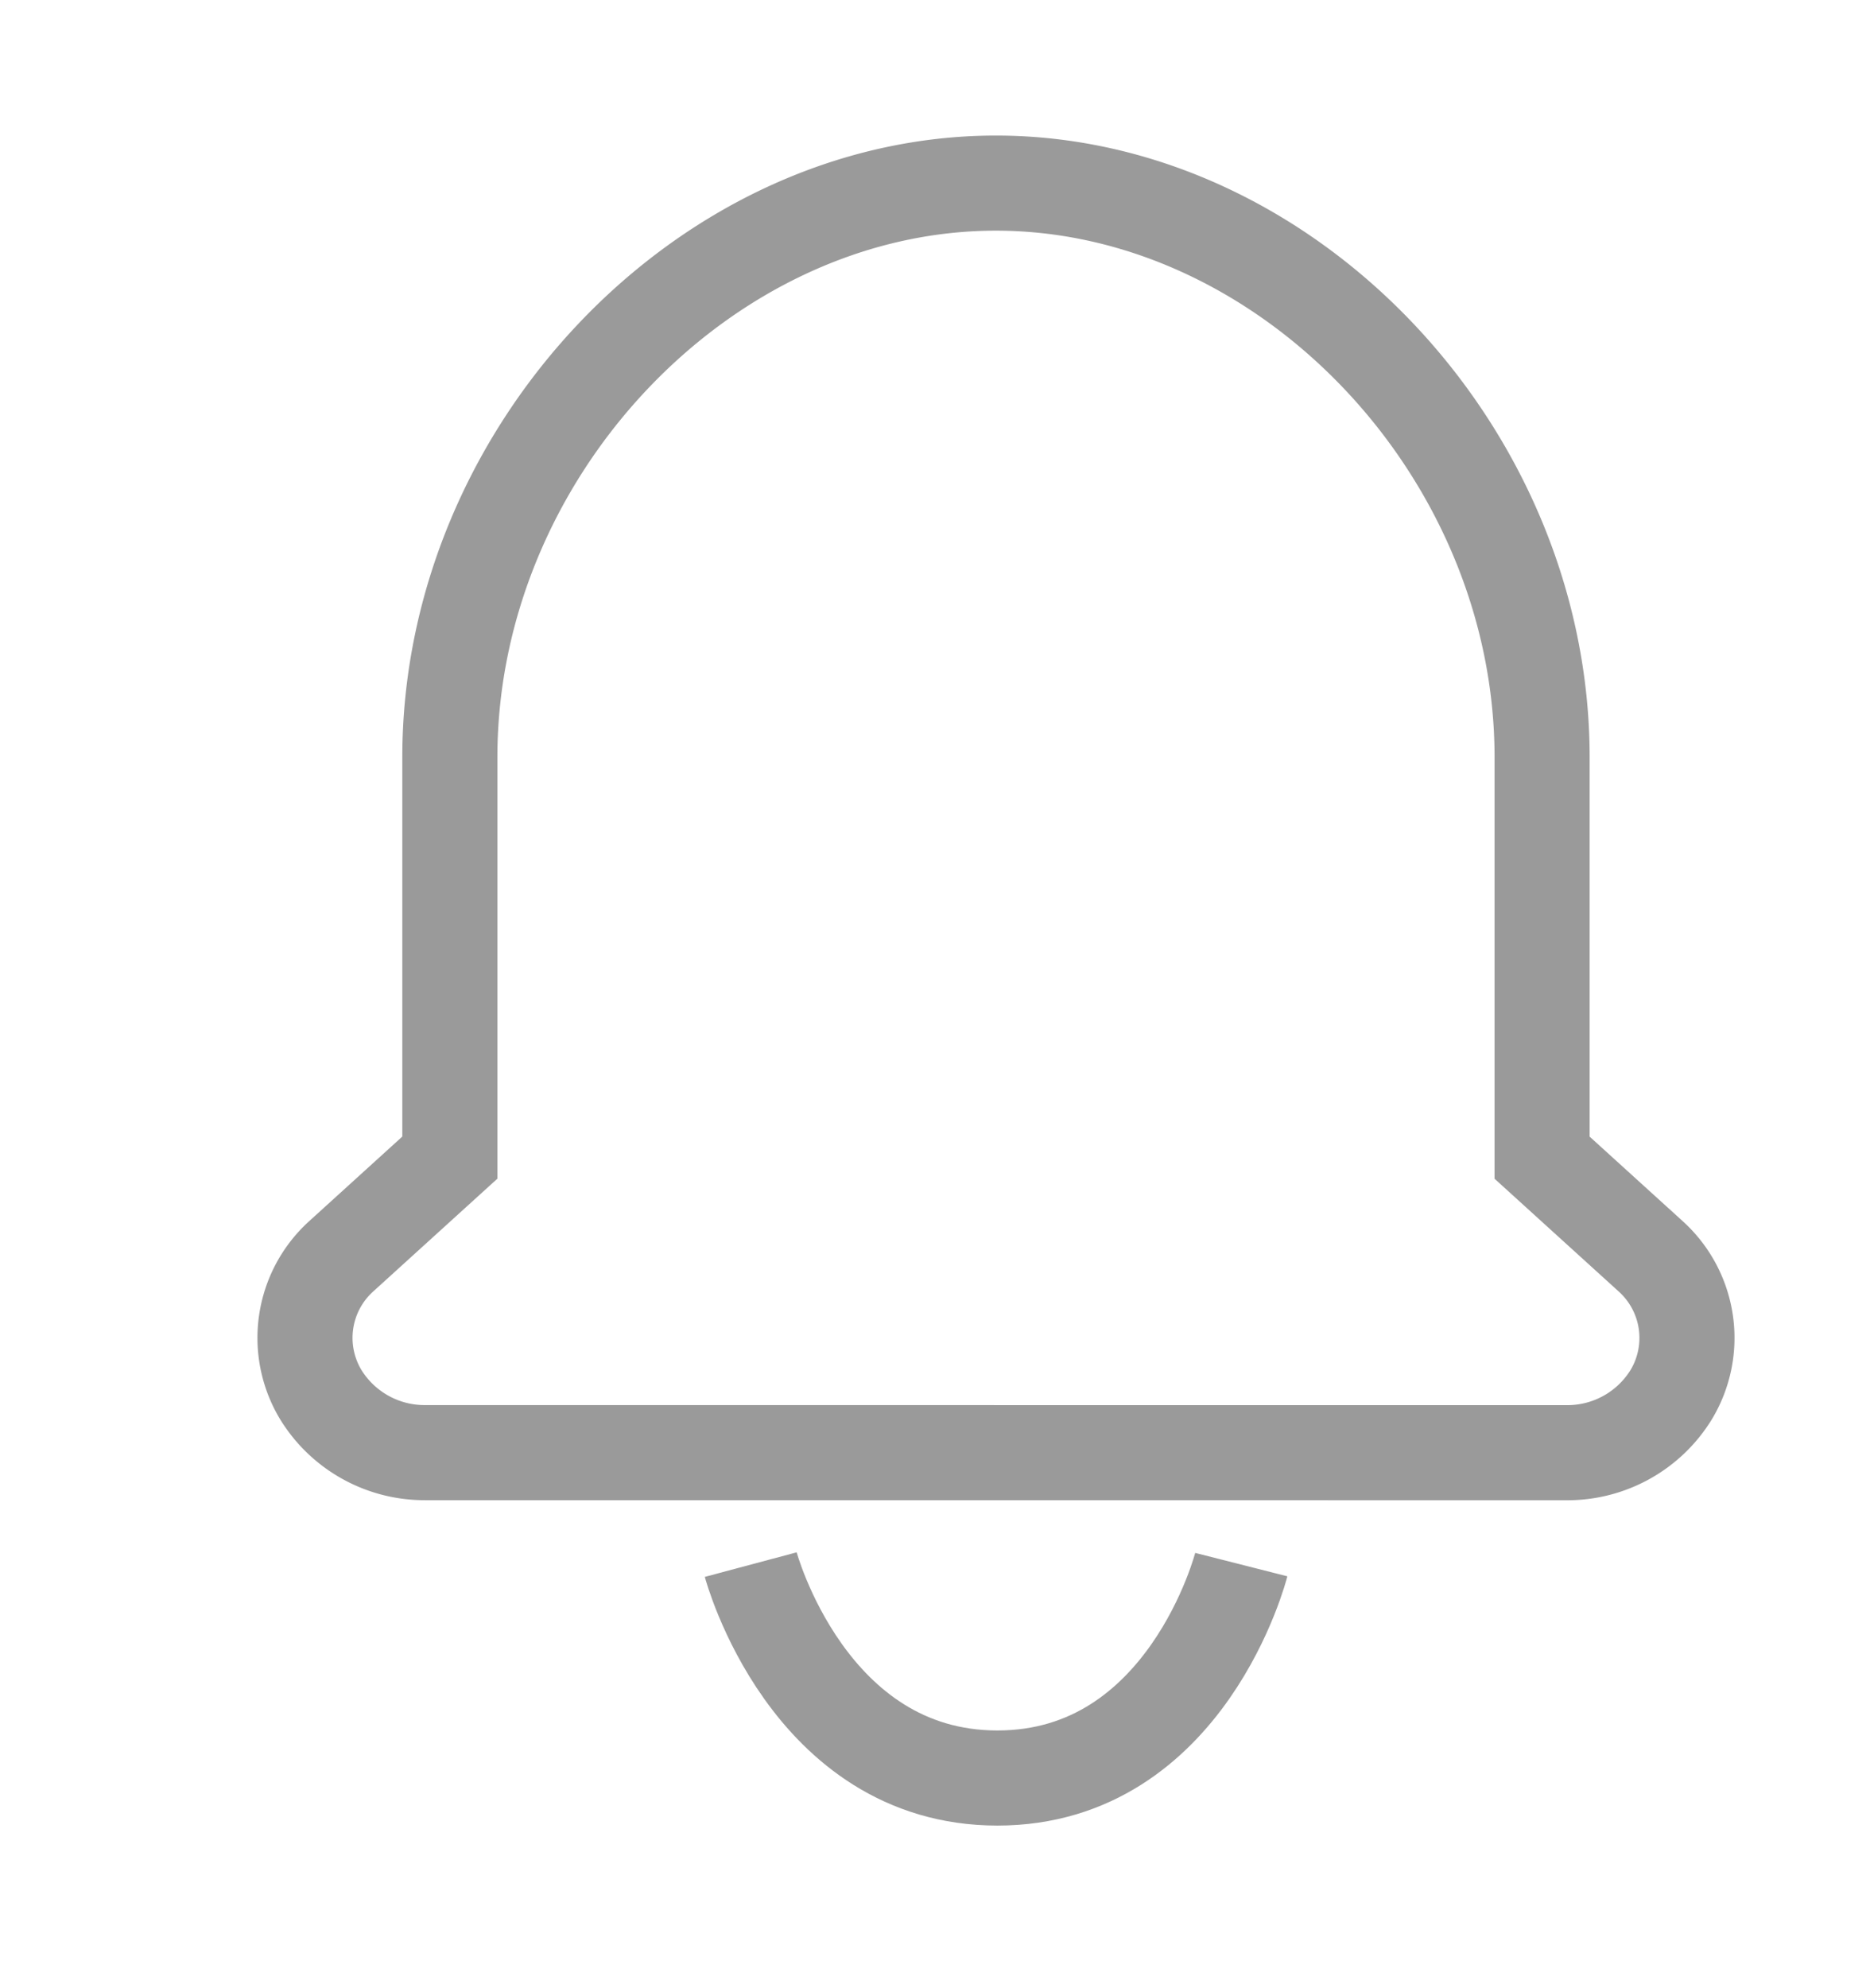 <svg xmlns="http://www.w3.org/2000/svg" xmlns:xlink="http://www.w3.org/1999/xlink" width="29.502" height="31.349" viewBox="0 0 29.502 31.349">
  <defs>
    <clipPath id="clip-path">
      <rect id="사각형_58227" data-name="사각형 58227" width="29.502" height="31.349" fill="none" stroke="#9a9a9a" stroke-width="1.3"/>
    </clipPath>
  </defs>
  <g id="그룹_171692" data-name="그룹 171692" clip-path="url(#clip-path)">
    <path id="패스_44377" data-name="패스 44377" d="M1.893,20.023a1.922,1.922,0,0,1-1.645-.916,1.734,1.734,0,0,1,.318-2.176l1.719-1.561V9.057C2.285,4.232,6.311,0,10.9,0s8.617,4.232,8.617,9.057v6.314l1.719,1.561a1.734,1.734,0,0,1,.318,2.176,1.922,1.922,0,0,1-1.645.916Z" transform="translate(4.812 2.888)" fill="none" stroke="#9a9a9a" stroke-width="1.5"/>
    <path id="패스_45135" data-name="패스 45135" d="M8.529,18.882s.9,3.366,3.892,3.366,3.847-3.366,3.847-3.366" transform="translate(3.315 5.795)" fill="none" stroke="#9a9a9a" stroke-width="1.5"/>
  </g>
</svg>
